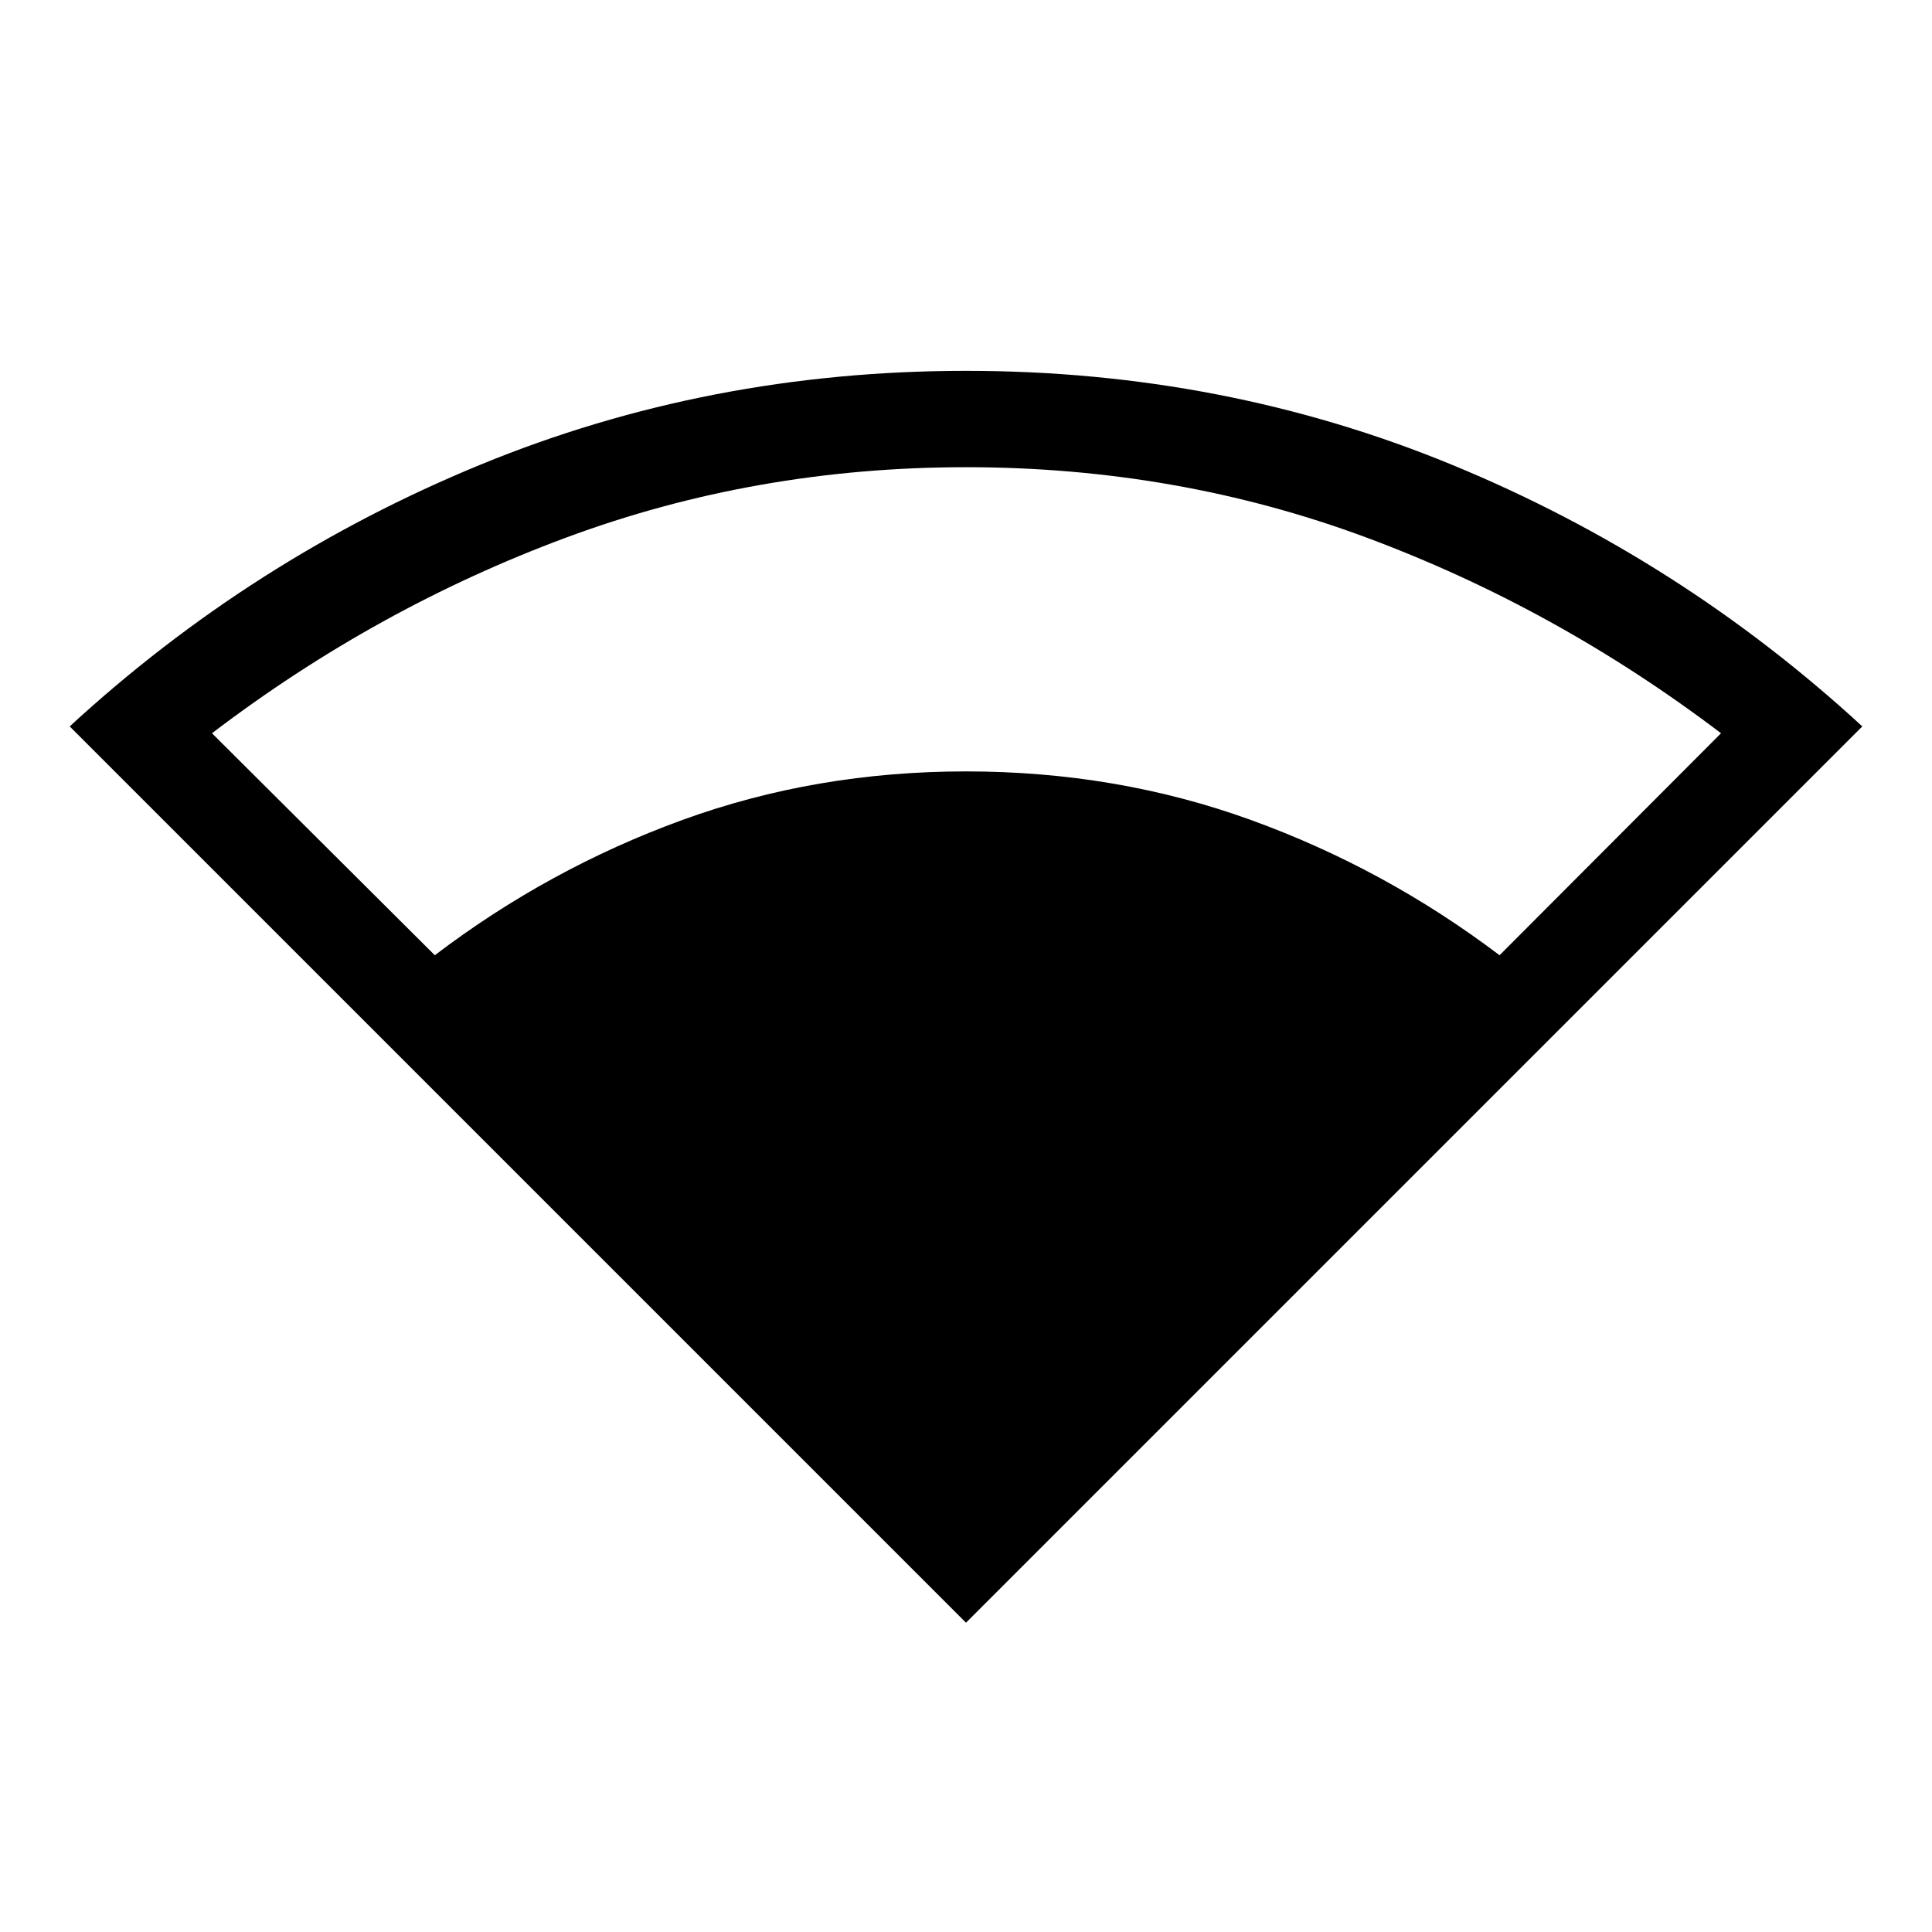 <svg xmlns="http://www.w3.org/2000/svg" height="40" viewBox="0 -960 960 960" width="40"><path d="M480-153.68 34.63-599.05q90.49-83.32 203.97-130 113.48-46.68 241.4-46.68 128.13 0 241.49 46.68 113.37 46.68 203.88 130L480-153.68ZM216.05-485.35q56.71-43.09 123.02-67.21 66.31-24.13 140.93-24.13 74.95 0 141.55 24.13 66.6 24.12 123.57 67.21l110.05-110.3q-81.99-62.21-176.07-97.2-94.09-35-199.1-35-104.51 0-198.76 35-94.25 34.99-175.91 97.2l110.72 110.3Z"/></svg>
